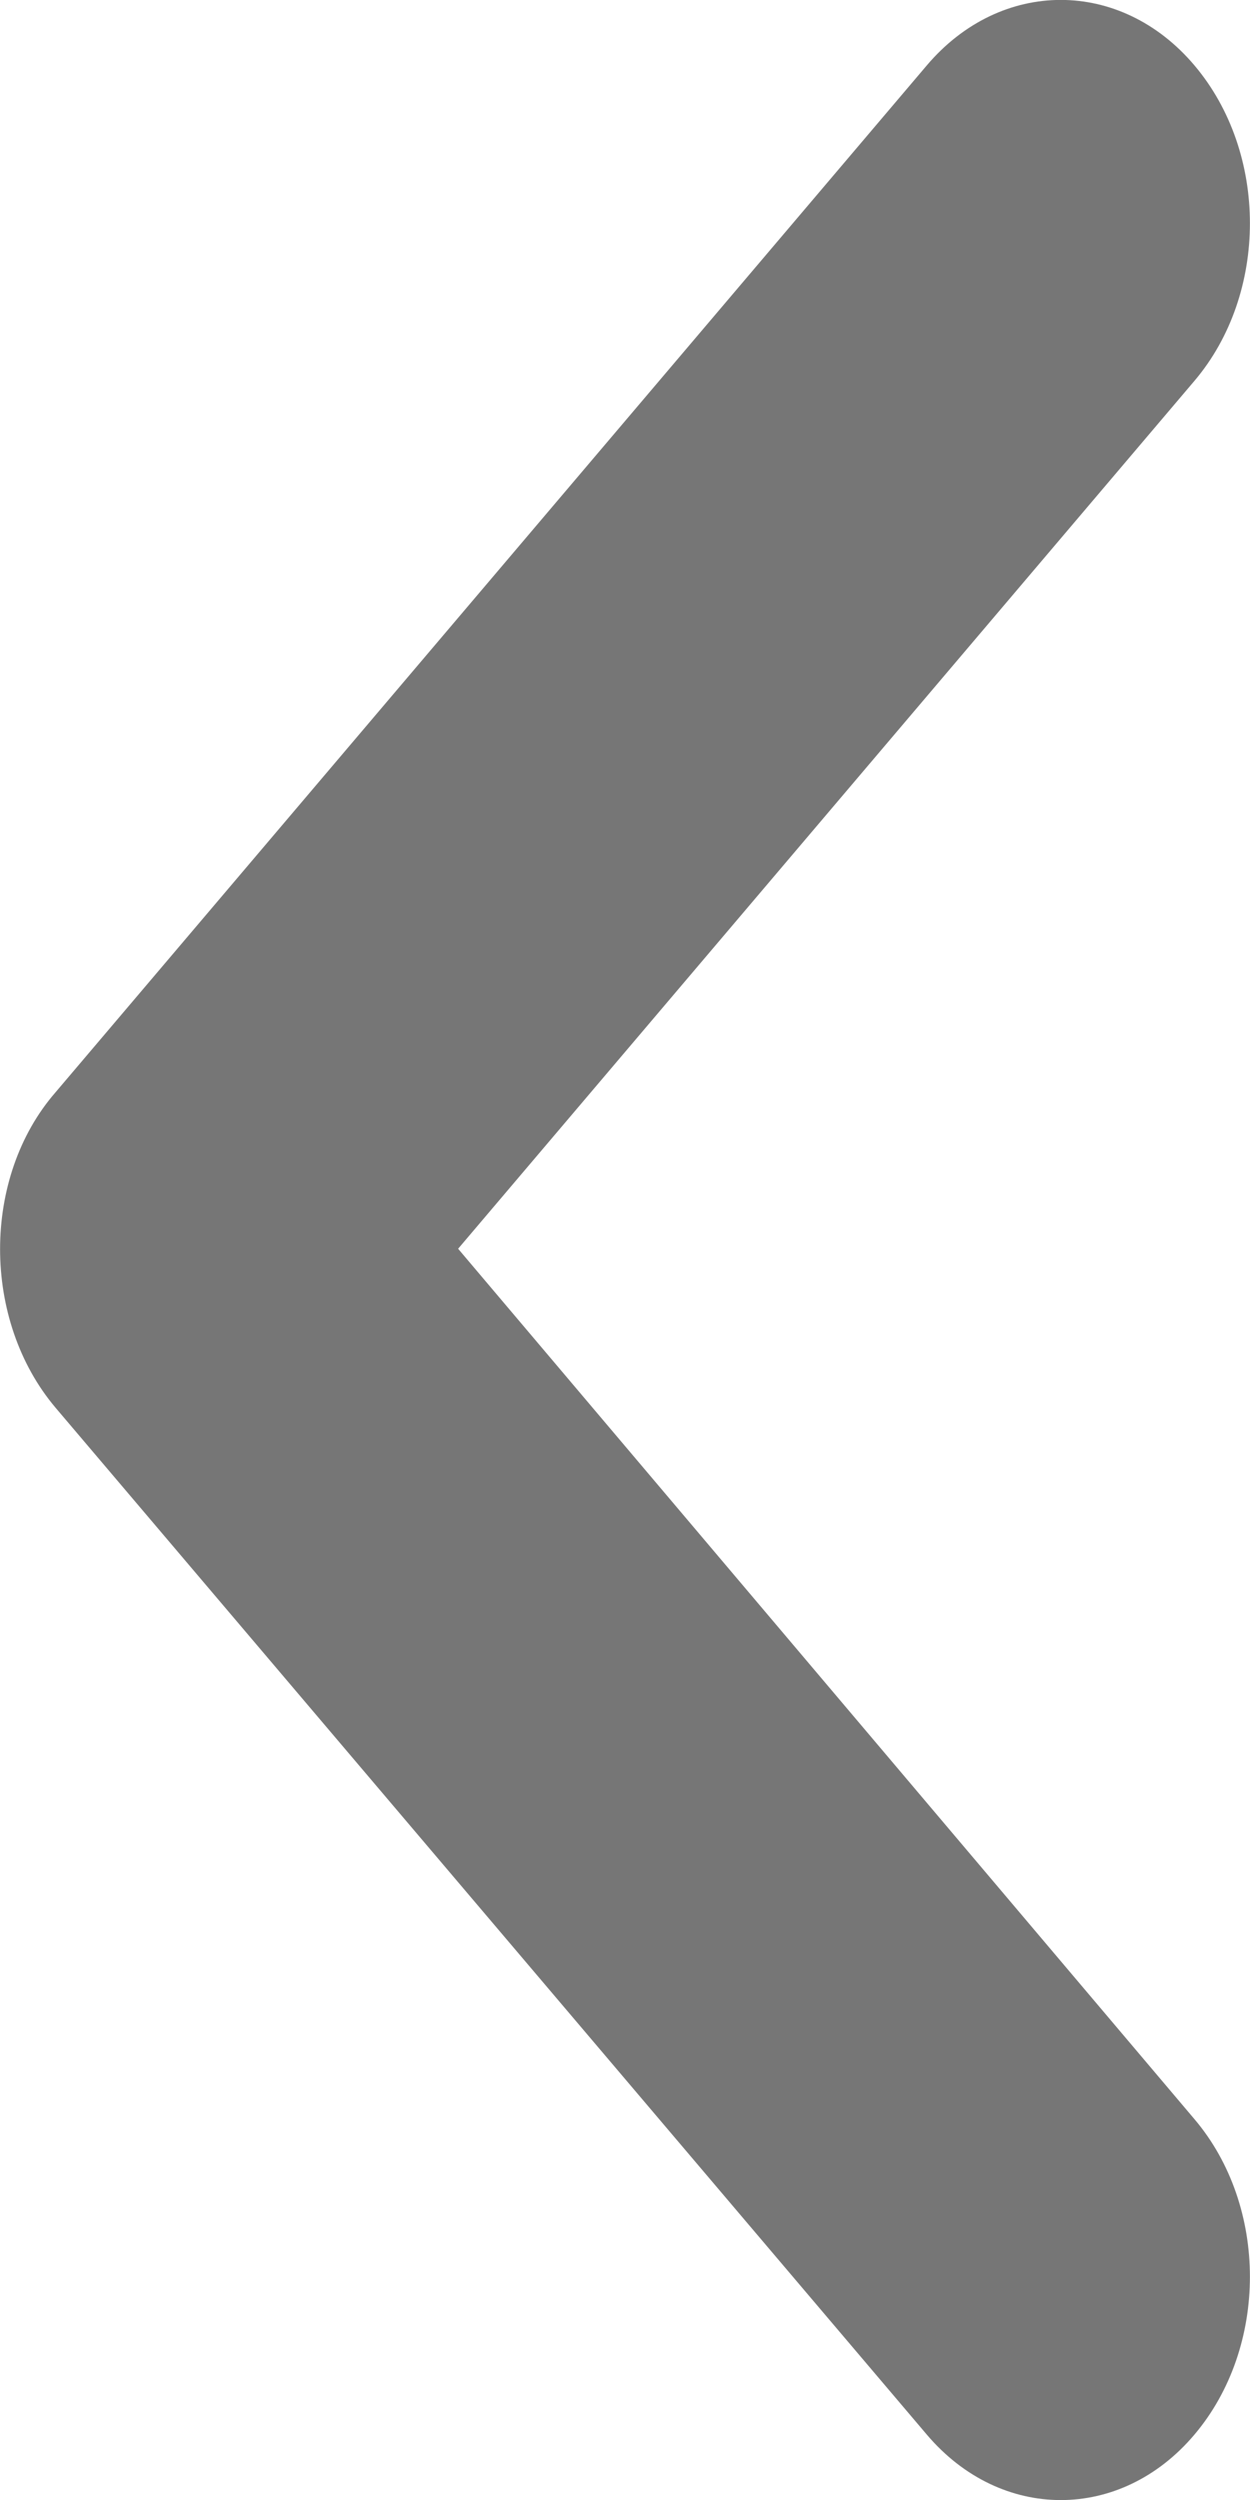 <svg width="100%" height="100%" viewBox="0 0 4 8" fill="none" xmlns="http://www.w3.org/2000/svg">
    <path fill-rule="evenodd" clip-rule="evenodd" d="M0.178 4.505L2.966 7.791C3.203 8.07 3.586 8.07 3.822 7.791C4.059 7.511 4.059 7.06 3.822 6.781L1.466 3.996L3.822 1.219C4.059 0.94 4.059 0.489 3.822 0.209C3.586 -0.07 3.203 -0.07 2.966 0.209L0.178 3.495C-0.059 3.767 -0.059 4.225 0.178 4.505Z" fill="#767676"/>
</svg>
